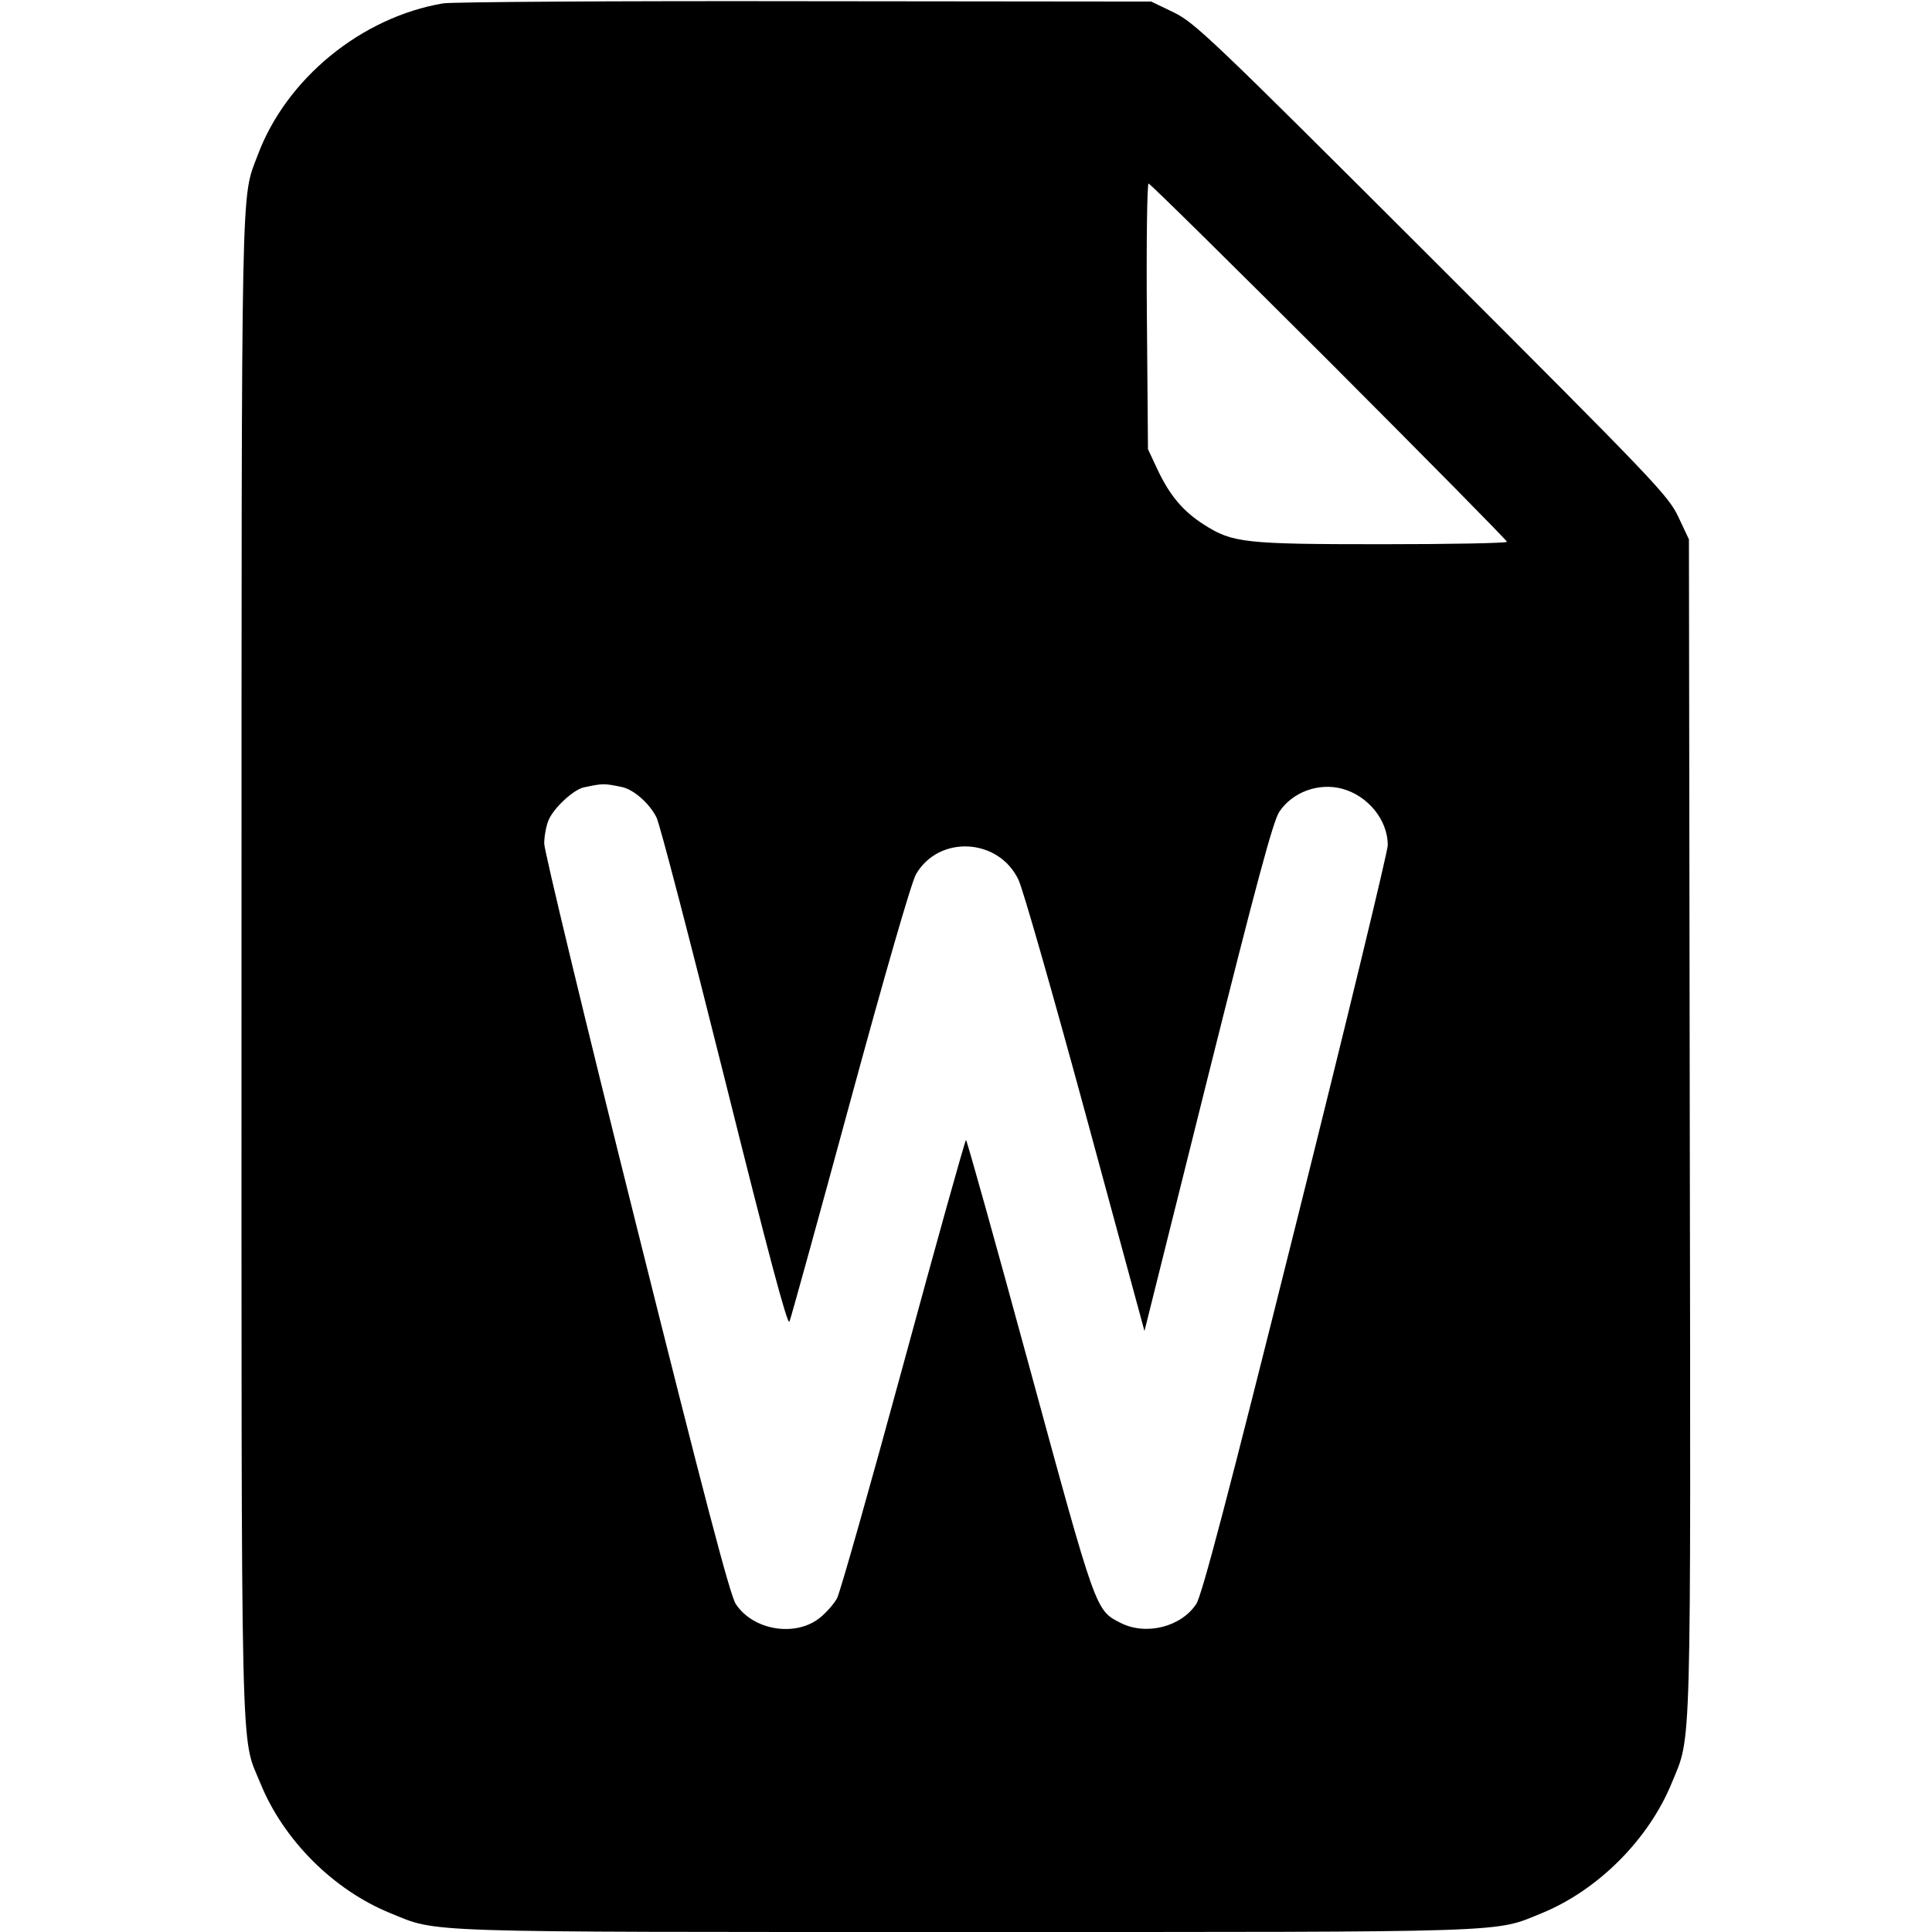 <svg width="16" height="16" fill="currentColor" xmlns="http://www.w3.org/2000/svg"><path d="M3.669 0.028 C 2.992 0.143,2.371 0.651,2.135 1.283 C 1.994 1.659,2.001 1.324,2.000 7.994 C 2.000 14.784,1.990 14.361,2.156 14.767 C 2.347 15.238,2.762 15.653,3.233 15.844 C 3.633 16.007,3.415 16.000,8.000 16.000 C 12.584 16.000,12.367 16.007,12.766 15.845 C 13.234 15.654,13.654 15.233,13.845 14.765 C 14.010 14.361,14.002 14.642,13.994 9.320 L 13.987 4.467 13.899 4.280 C 13.815 4.103,13.709 3.992,11.859 2.143 C 10.031 0.317,9.895 0.188,9.721 0.103 L 9.534 0.013 6.667 0.010 C 5.090 0.007,3.741 0.016,3.669 0.028 M11.007 2.993 C 11.817 3.804,12.480 4.476,12.480 4.487 C 12.480 4.498,12.015 4.507,11.446 4.507 C 10.303 4.507,10.206 4.496,9.968 4.343 C 9.798 4.234,9.689 4.105,9.589 3.895 L 9.507 3.720 9.498 2.620 C 9.493 2.015,9.500 1.520,9.512 1.520 C 9.524 1.520,10.196 2.183,11.007 2.993 M5.151 6.518 C 5.249 6.539,5.379 6.654,5.437 6.770 C 5.464 6.823,5.717 7.796,6.001 8.932 C 6.363 10.383,6.522 10.982,6.538 10.945 C 6.550 10.917,6.777 10.095,7.042 9.120 C 7.329 8.064,7.549 7.303,7.586 7.240 C 7.776 6.912,8.272 6.940,8.435 7.287 C 8.472 7.364,8.721 8.236,8.990 9.225 L 9.478 11.023 10.002 8.924 C 10.406 7.309,10.543 6.802,10.594 6.724 C 10.703 6.559,10.920 6.480,11.115 6.532 C 11.330 6.590,11.493 6.792,11.493 6.999 C 11.493 7.051,11.151 8.465,10.732 10.140 C 10.165 12.410,9.954 13.211,9.907 13.283 C 9.782 13.474,9.490 13.547,9.280 13.440 C 9.072 13.334,9.079 13.353,8.526 11.324 C 8.244 10.288,8.007 9.441,8.000 9.441 C 7.993 9.440,7.759 10.276,7.482 11.296 C 7.204 12.317,6.957 13.190,6.932 13.236 C 6.908 13.281,6.844 13.354,6.791 13.397 C 6.589 13.560,6.237 13.503,6.093 13.283 C 6.046 13.211,5.835 12.410,5.268 10.140 C 4.849 8.465,4.507 7.045,4.507 6.986 C 4.507 6.927,4.523 6.839,4.543 6.792 C 4.585 6.692,4.748 6.540,4.834 6.521 C 4.994 6.487,5.002 6.487,5.151 6.518 " stroke="none" fill-rule="evenodd"></path></svg>